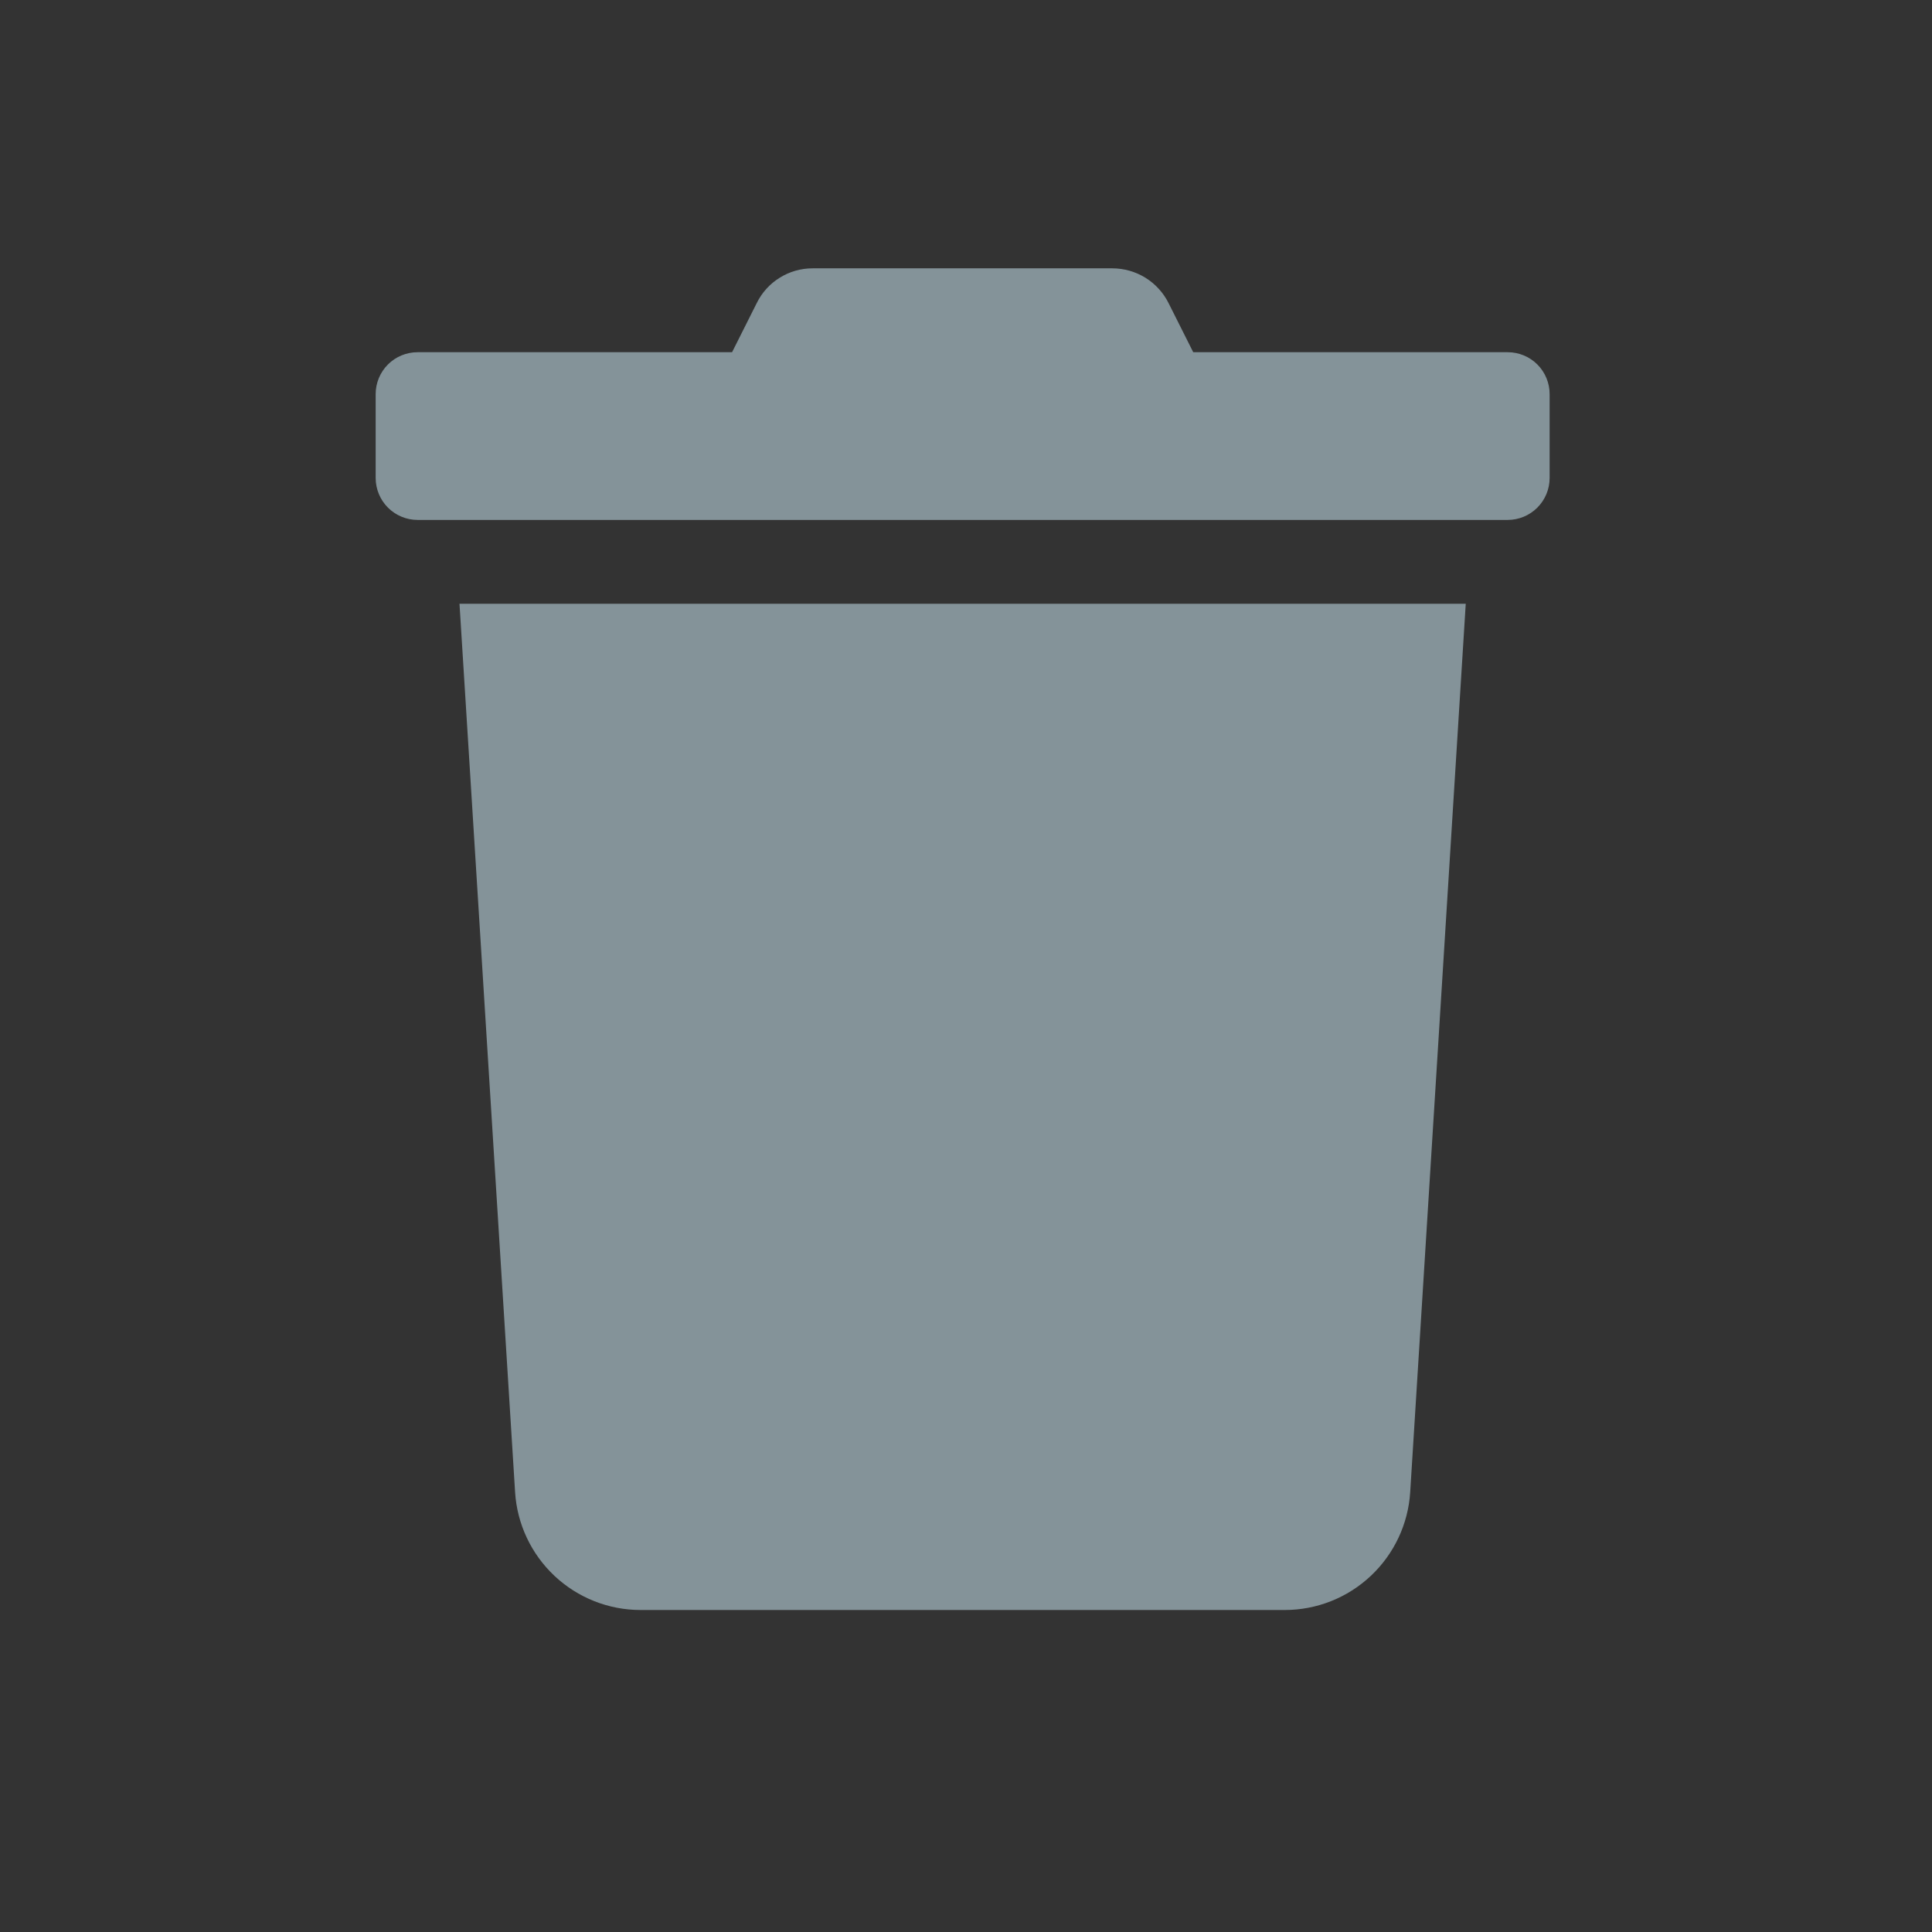 <svg width="36" height="36" viewBox="0 0 36 36" fill="none" xmlns="http://www.w3.org/2000/svg">
<rect x="0" y="0" width="36" height="36" fill="#333333" stroke="none"/>
<path d="M28.094 6.563H22.234L21.775 5.649C21.678 5.454 21.528 5.29 21.343 5.175C21.157 5.061 20.944 5 20.726 5H15.145C14.927 4.999 14.713 5.06 14.529 5.175C14.344 5.289 14.195 5.454 14.1 5.649L13.641 6.563H7.781C7.574 6.563 7.375 6.645 7.229 6.791C7.082 6.938 7 7.137 7 7.344V8.906C7 9.113 7.082 9.312 7.229 9.459C7.375 9.605 7.574 9.688 7.781 9.688H28.094C28.301 9.688 28.5 9.605 28.646 9.459C28.793 9.312 28.875 9.113 28.875 8.906V7.344C28.875 7.137 28.793 6.938 28.646 6.791C28.5 6.645 28.301 6.563 28.094 6.563ZM9.598 27.803C9.635 28.398 9.898 28.956 10.332 29.364C10.767 29.773 11.34 30 11.937 30H23.939C24.535 30 25.108 29.773 25.543 29.364C25.977 28.956 26.24 28.398 26.277 27.803L27.312 11.25H8.562L9.598 27.803Z" fill="#D6F4FF" fill-opacity="0.5"/>
</svg>
